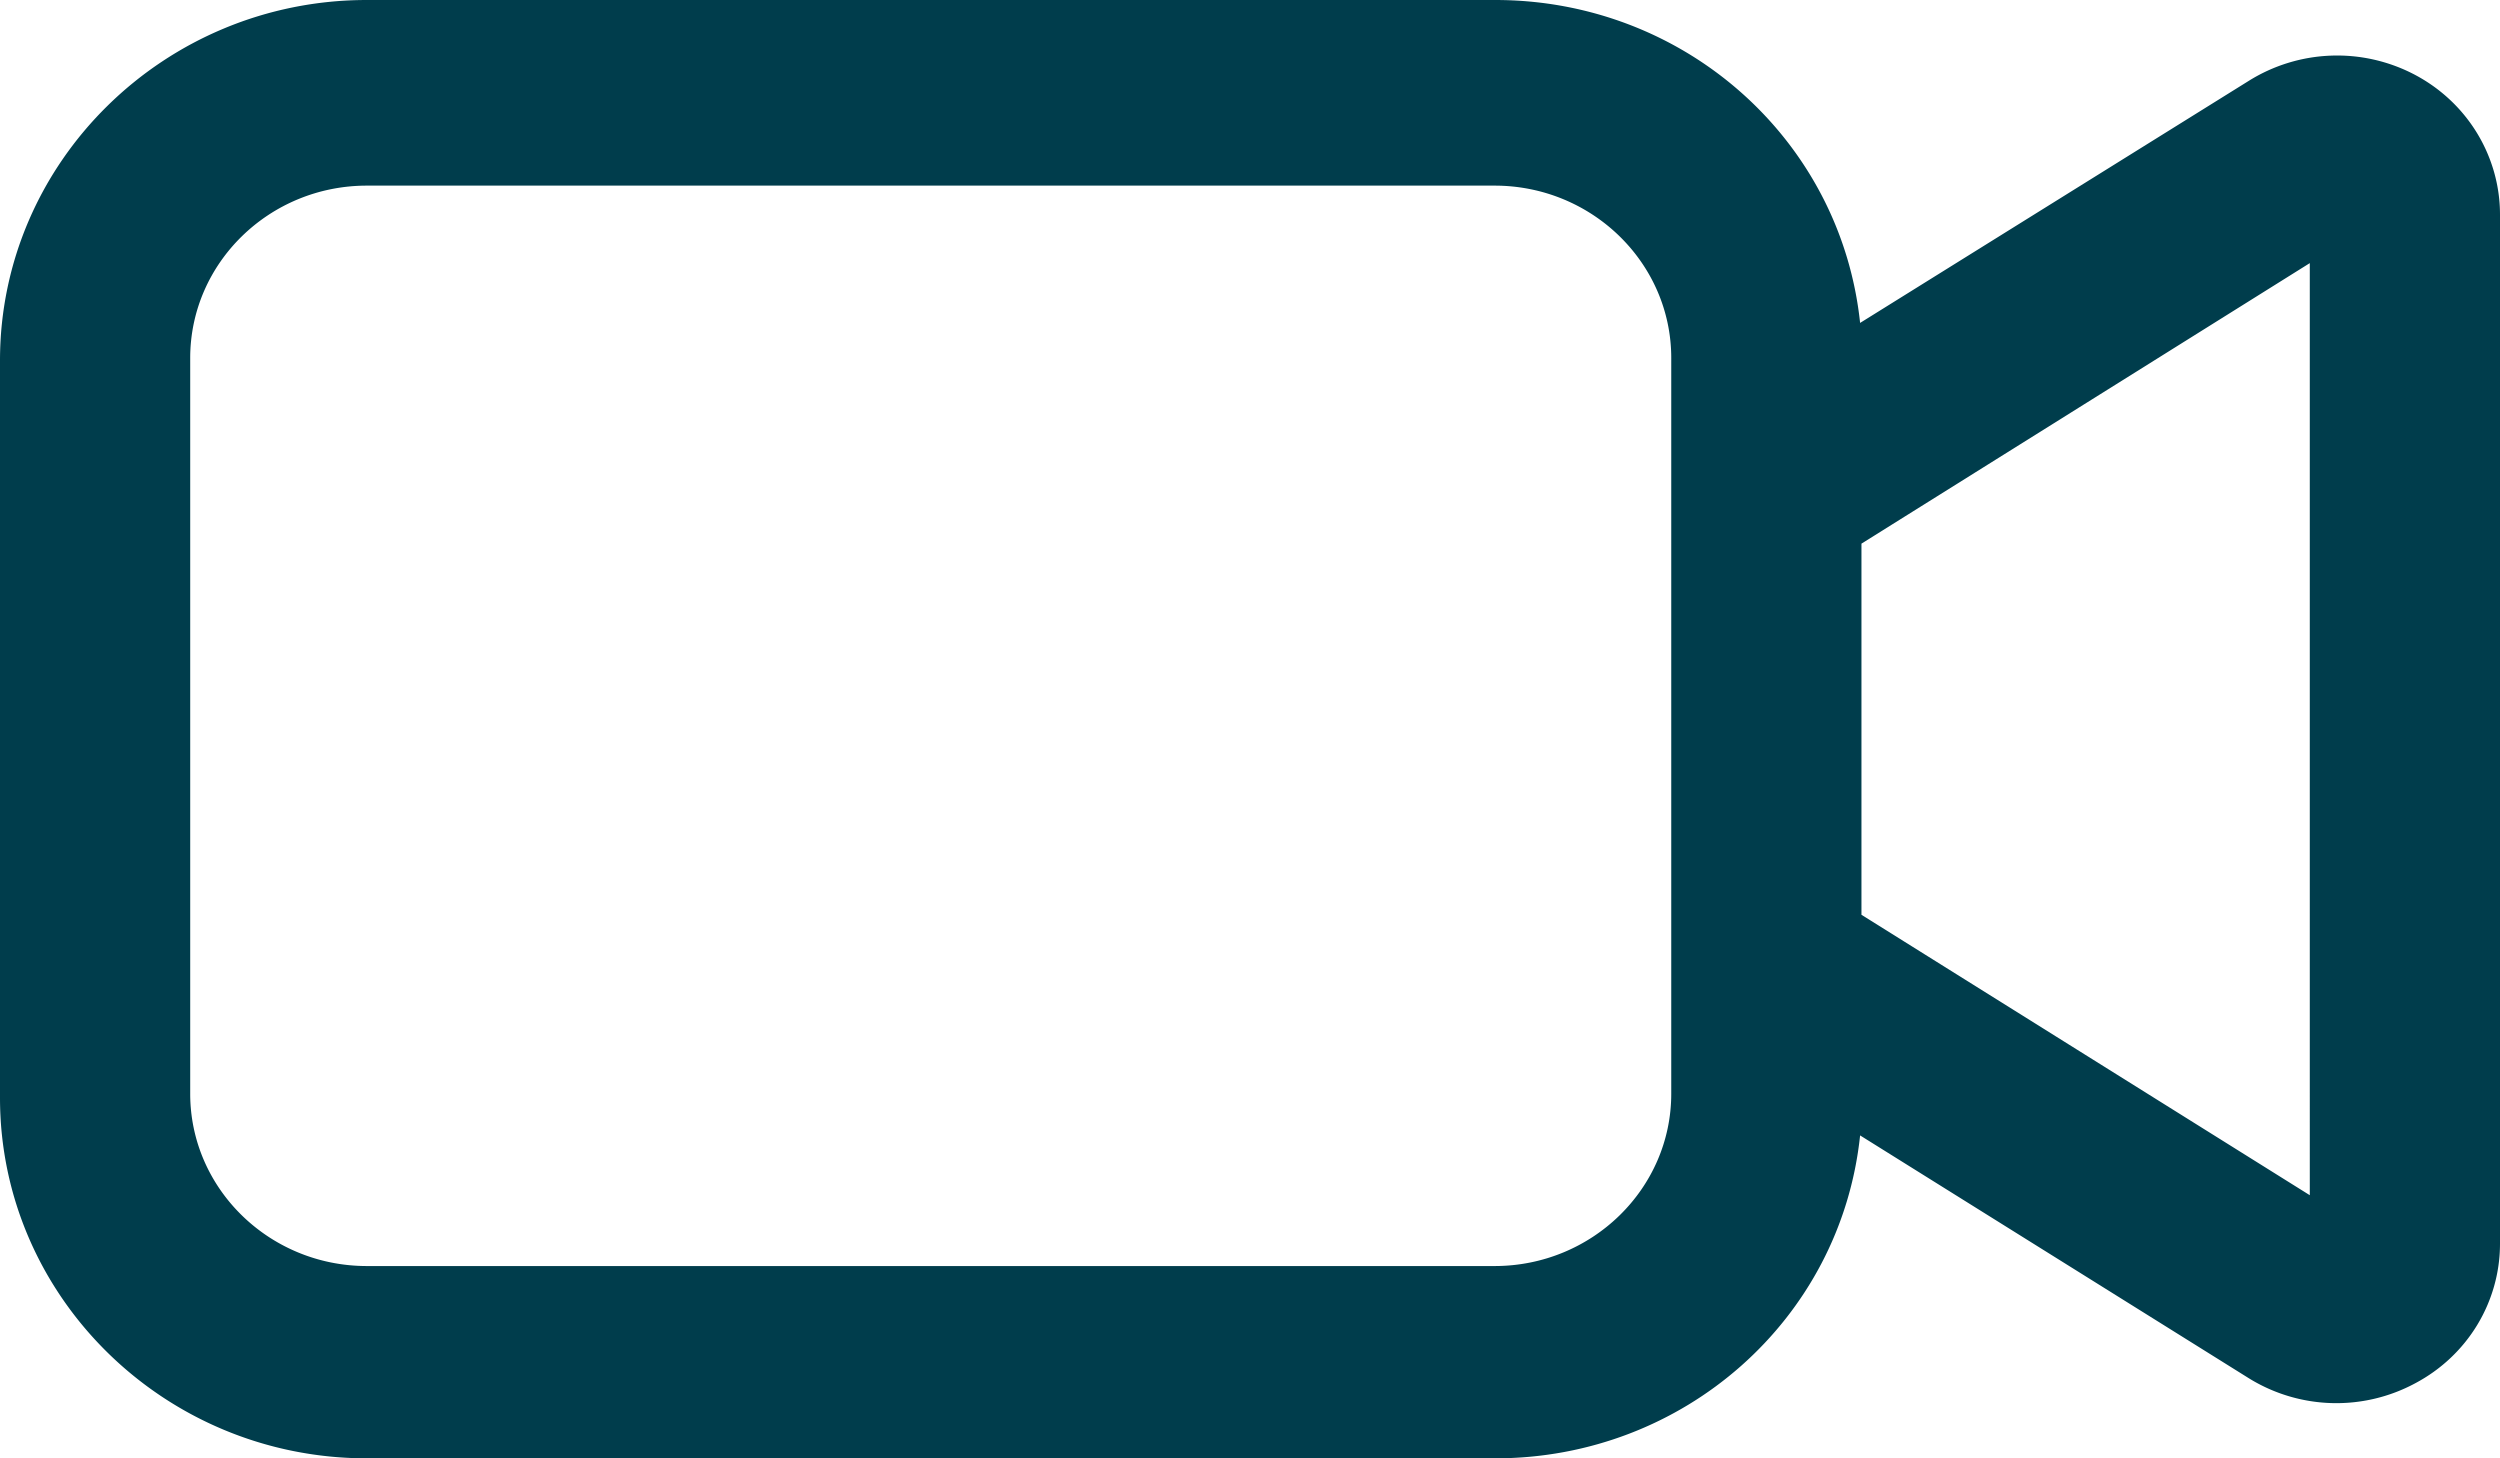 <svg xmlns="http://www.w3.org/2000/svg" width="24" height="14" viewBox="0 0 24 14"><g><g><path fill="#003d4c" d="M22.174 11.474L17.87 8.782V5.219l4.304-2.693zm-7.826-9.692c.935 0 1.696.742 1.696 1.655V10.5c0 .912-.761 1.654-1.696 1.654H3.522c-.935 0-1.696-.742-1.696-1.654V3.437c0-.913.761-1.655 1.696-1.655zM14.354 14c1.81 0 3.317-1.333 3.503-3.1l3.73 2.33a1.596 1.596 0 0 0 1.598.05c.503-.266.815-.78.815-1.342V2.062c0-.561-.312-1.076-.815-1.343a1.6 1.6 0 0 0-1.598.058L17.857 3.1C17.67 1.333 16.165 0 14.354 0H3.522C1.58 0 0 1.553 0 3.461v7.078C0 12.447 1.58 14 3.522 14z"/></g></g></svg>